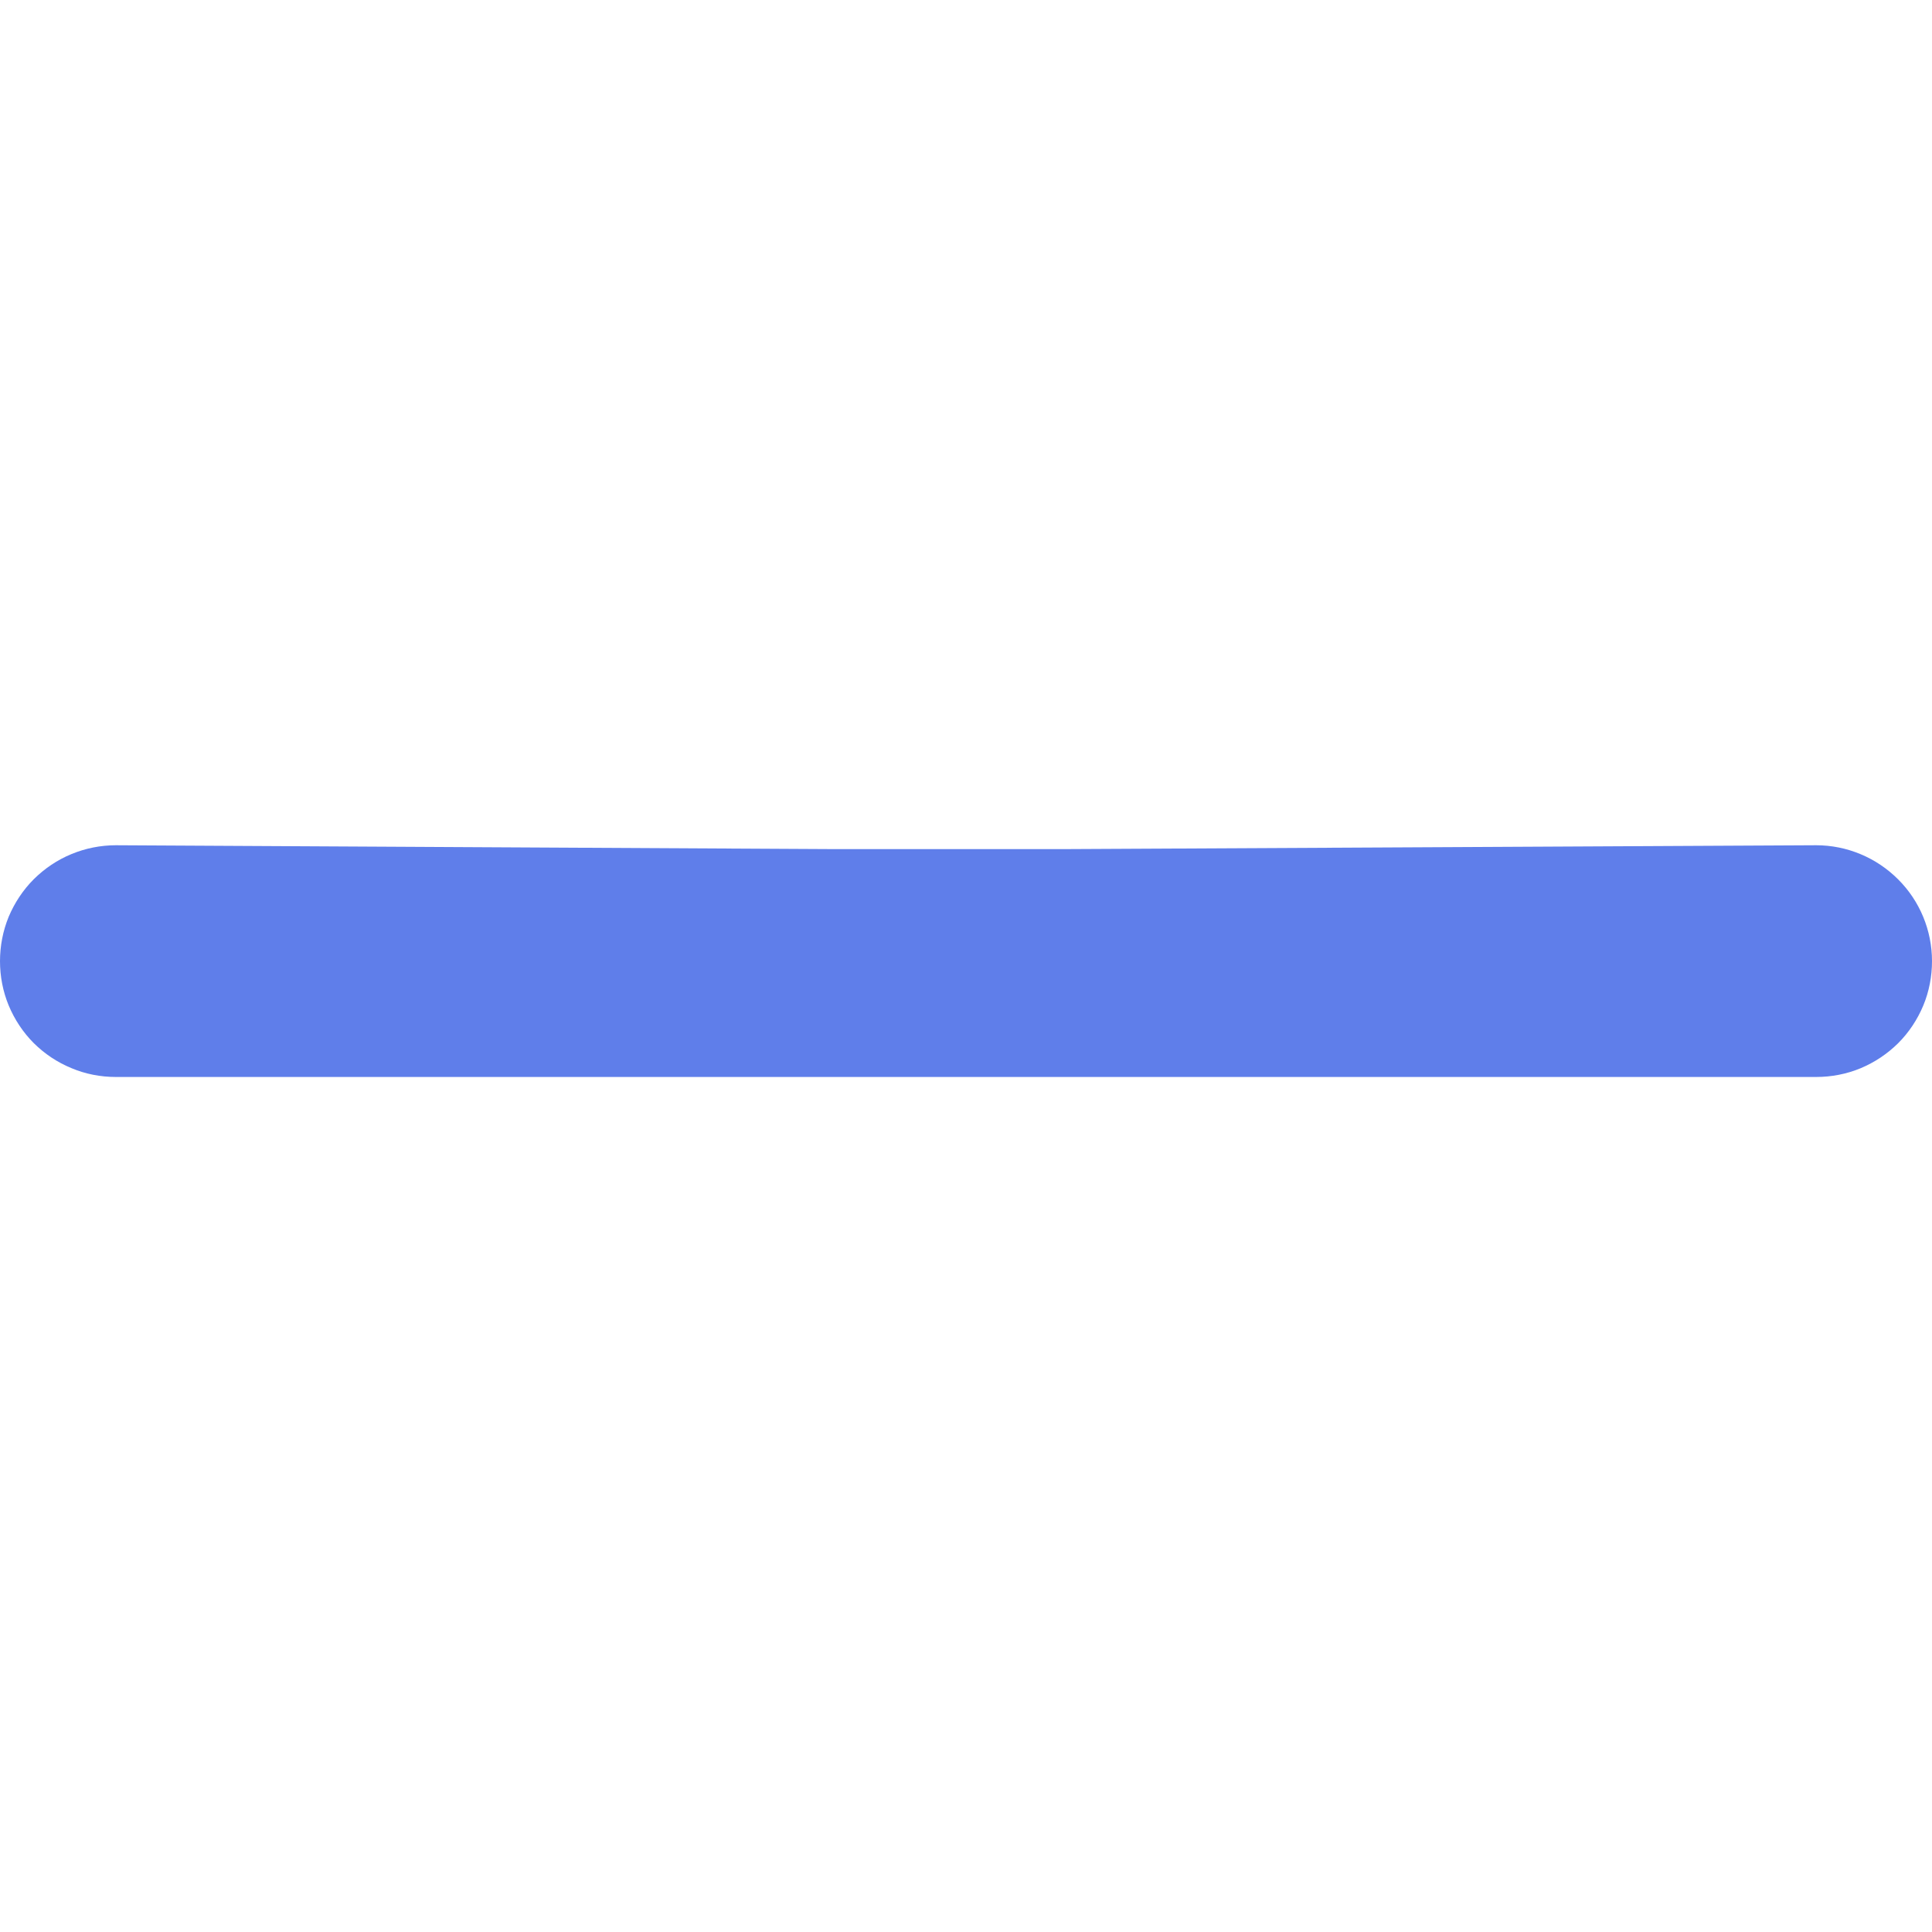 <svg width="16" height="16" viewBox="0 0 16 16" fill="none" xmlns="http://www.w3.org/2000/svg">
<g clip-path="url(#clip0_1033_22353)">
<path d="M15.041 7L8.809 7.032H8.645H8.441H8.226C8.226 7.032 7.966 7.032 7.84 7.032C7.714 7.032 7.602 7.032 7.491 7.032C7.355 7.032 7.289 7.032 7.289 7.032L7.125 7.032L7.039 7.032L6.909 7.032L0.959 7C0.833 7 0.708 7.025 0.592 7.073C0.475 7.121 0.37 7.192 0.28 7.281C0.191 7.37 0.121 7.476 0.072 7.592C0.024 7.709 -0 7.834 2.20562e-06 7.96C-0 8.086 0.024 8.211 0.072 8.327C0.121 8.444 0.191 8.55 0.28 8.639C0.37 8.728 0.475 8.798 0.592 8.846C0.708 8.895 0.833 8.919 0.959 8.919H6.909L7.02 8.919H7.375L7.926 8.919C7.926 8.919 8.11 8.919 8.236 8.919H8.43H8.566L8.719 8.919L8.766 8.919L8.828 8.919H15.041C15.167 8.919 15.292 8.895 15.408 8.847C15.525 8.798 15.63 8.728 15.72 8.639C15.809 8.55 15.879 8.444 15.928 8.327C15.976 8.211 16 8.086 16 7.96C16 7.705 15.899 7.461 15.719 7.282C15.539 7.102 15.295 7 15.041 7Z" fill="#5F7EEA"/>
</g>
<defs>
<clipPath id="clip0_1033_22353">
<rect width="16" height="16" fill="white"/>
</clipPath>
</defs>
</svg>
